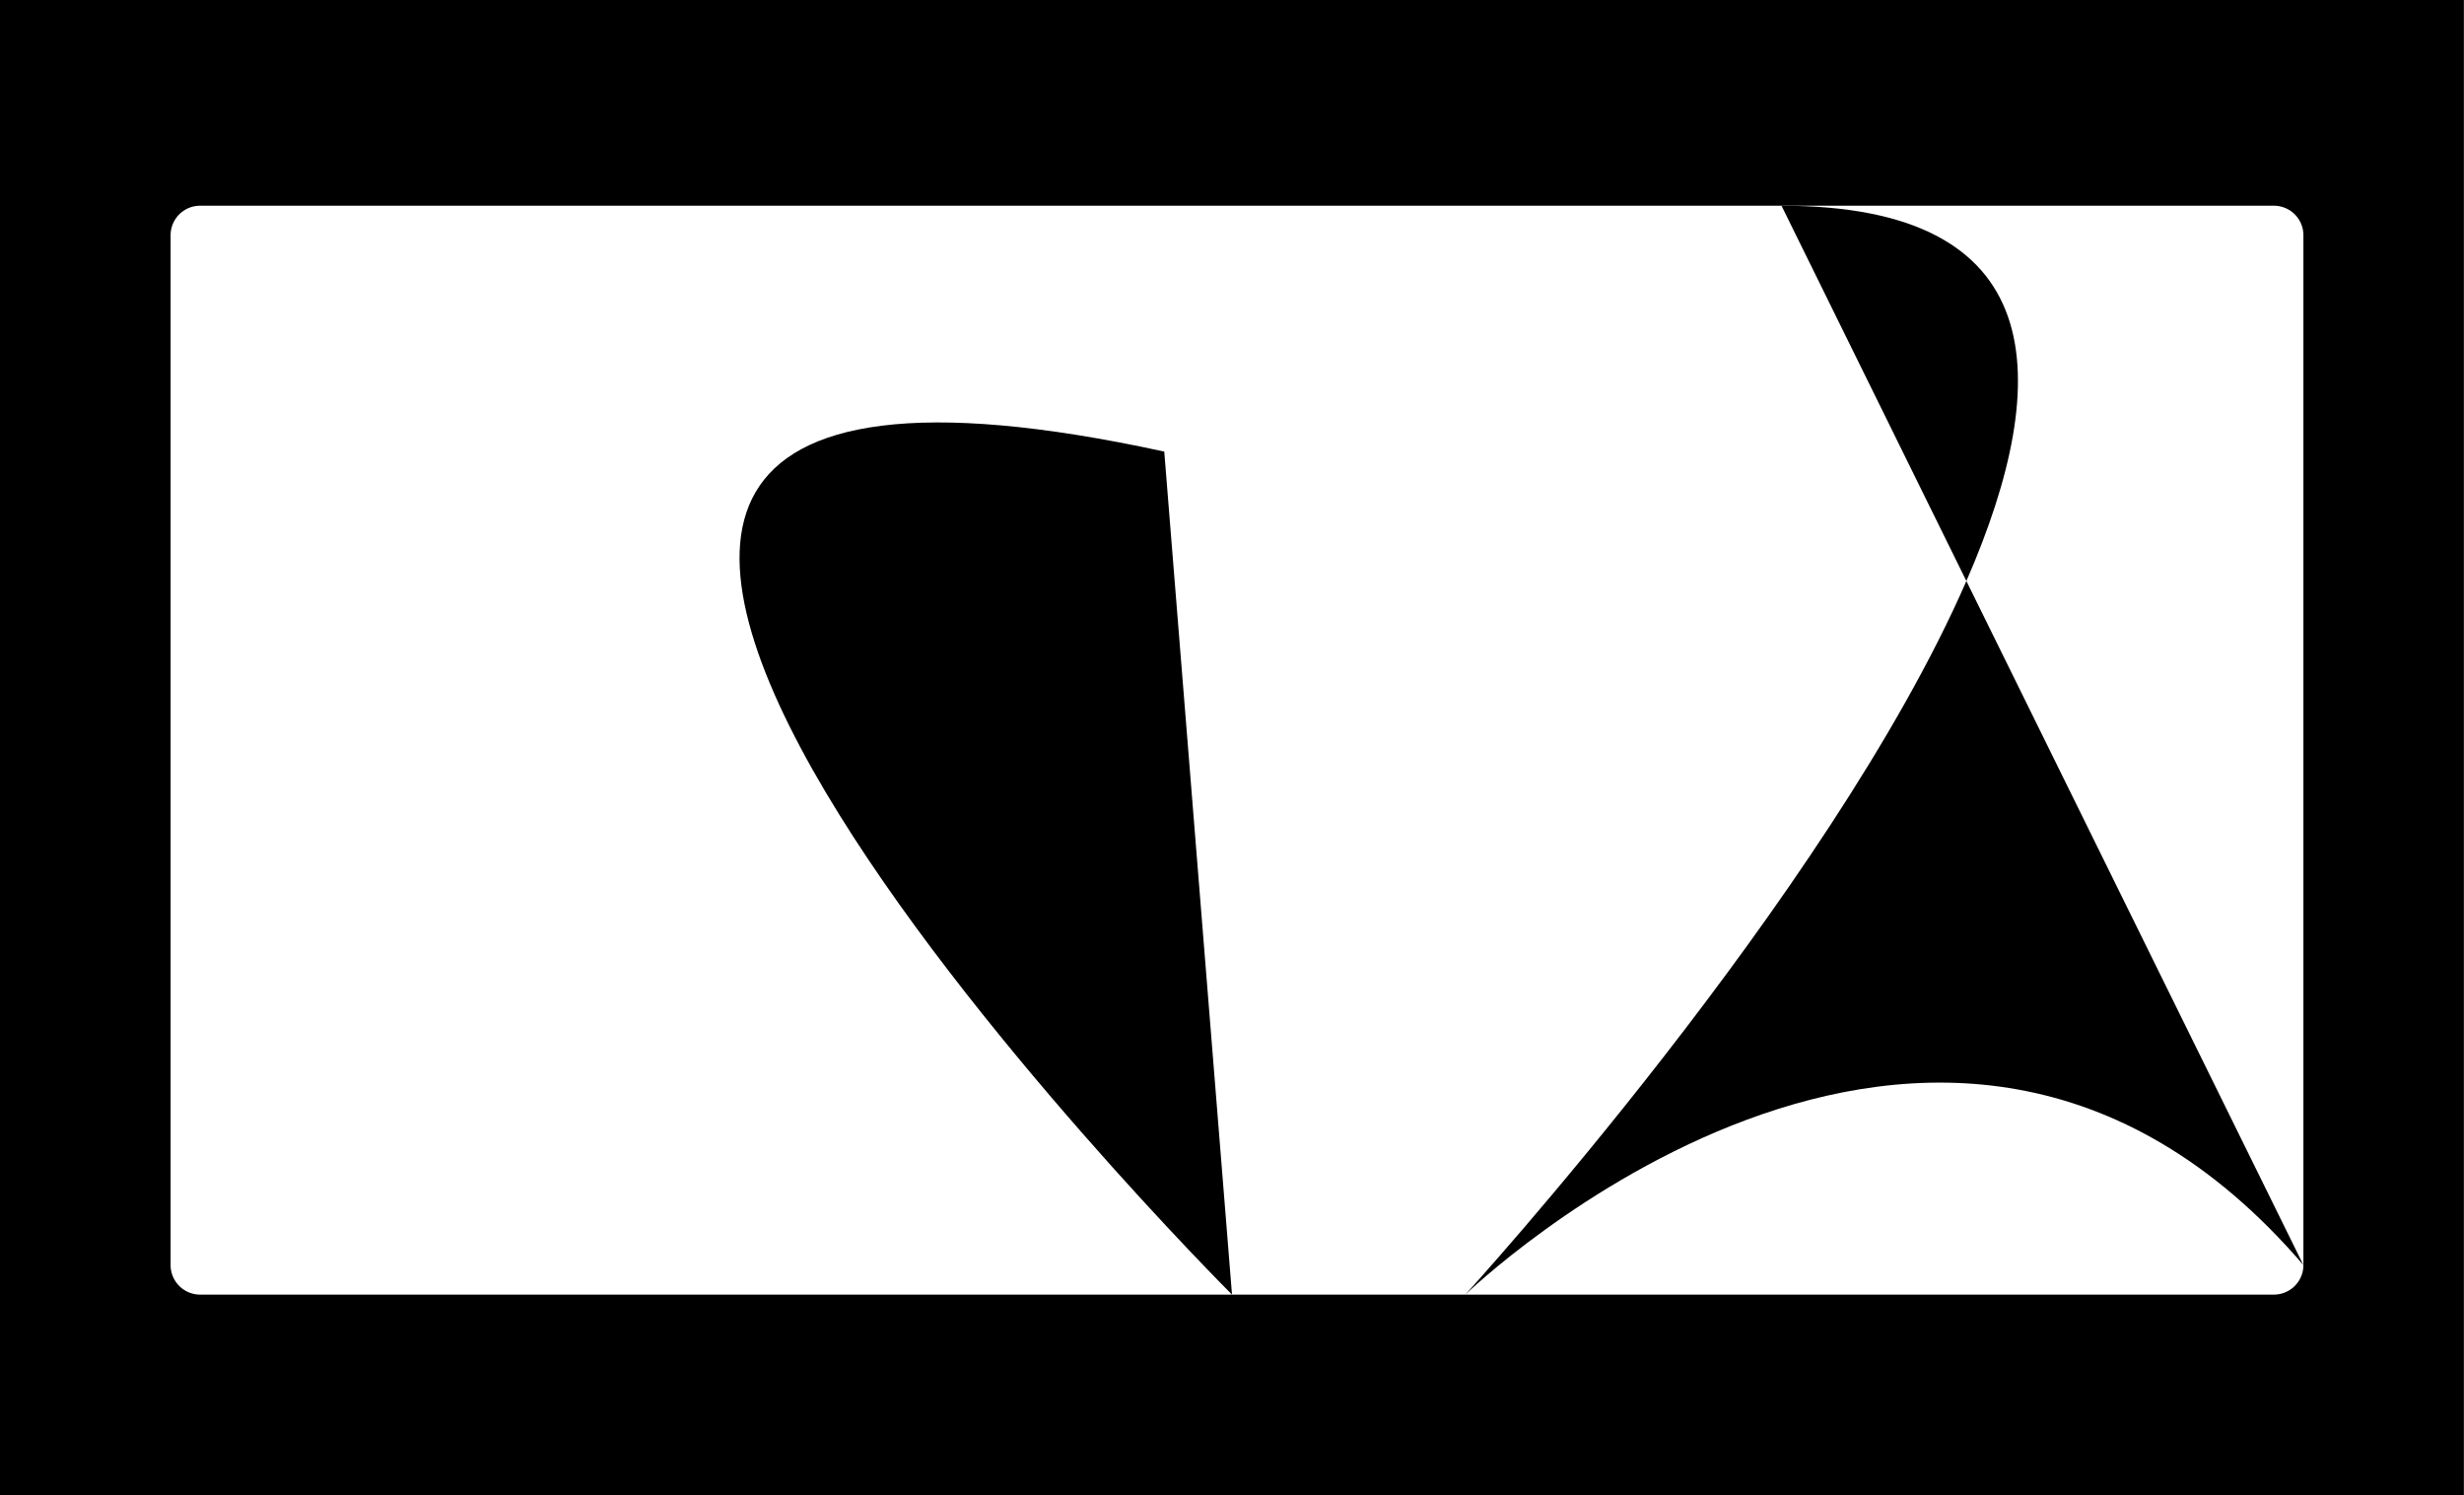 <svg id="Layer_1" data-name="Layer 1" xmlns="http://www.w3.org/2000/svg" viewBox="0 0 1002.04 608.16"><title>icon4</title><path d="M202.33,489.82V1098h1002V489.82Zm936.73,514.53a12,12,0,0,1-12,12H283.71a12,12,0,0,1-12-12V585.49a12,12,0,0,1,12-12h843.35a12,12,0,0,1,12,12Z" transform="translate(-202.33 -489.82)"/><path d="M703.35,1016.35,675.8,673.49C271.71,585.49,703.35,1016.35,703.35,1016.35Z" transform="translate(-202.33 -489.82)"/><path d="M926.82,573.49,1002,726.13C1038.43,642.55,1035.62,573.49,926.82,573.49Z" transform="translate(-202.33 -489.82)"/><path d="M798.24,1016.35s191.84-185.72,340.82-12L1002,726.13C946.2,854.2,798.24,1016.35,798.24,1016.35Z" transform="translate(-202.33 -489.82)"/></svg>